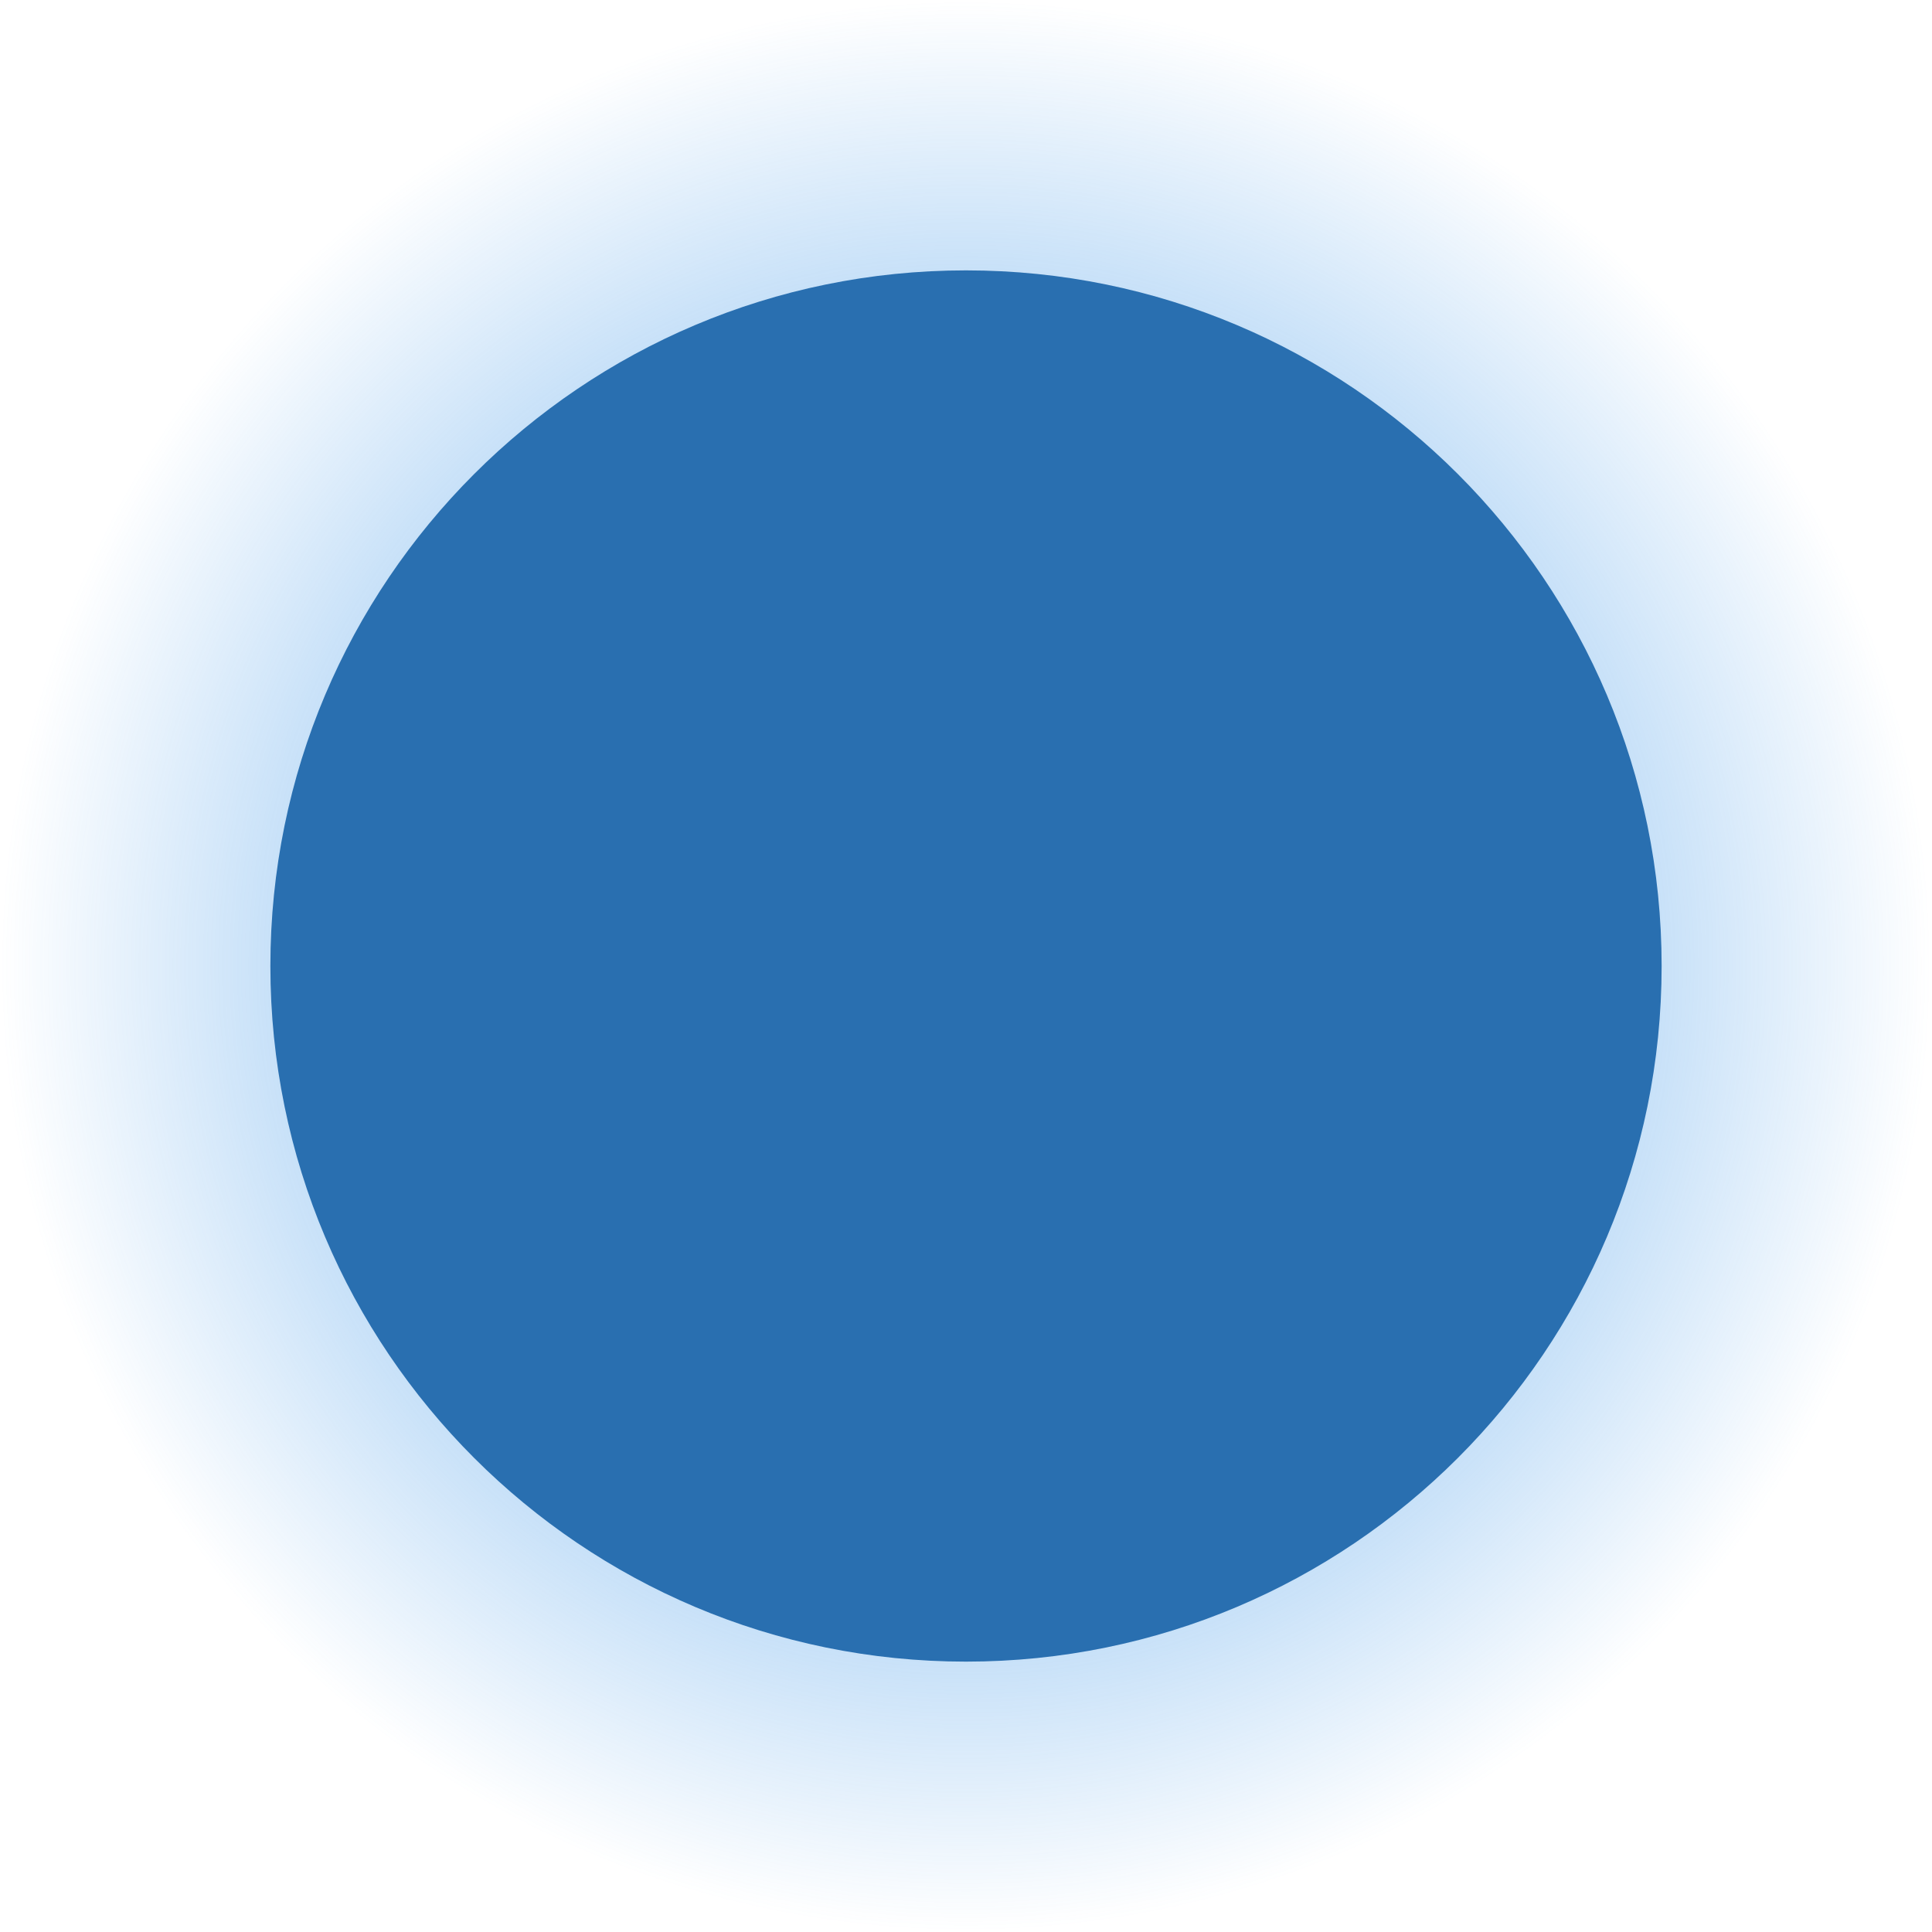 <svg version="1.1" xmlns="http://www.w3.org/2000/svg" xmlns:xlink="http://www.w3.org/1999/xlink" width="9.568" height="9.568" viewBox="0,0,9.568,9.568"><defs><radialGradient cx="431.75" cy="225" r="4.784" gradientUnits="userSpaceOnUse" id="color-1"><stop offset="0" stop-color="#3a94e7"/><stop offset="1" stop-color="#3a94e7" stop-opacity="0"/></radialGradient></defs><g transform="translate(-426.966,-220.216)"><g data-paper-data="{&quot;isPaintingLayer&quot;:true}" fill-rule="nonzero" stroke="#000000" stroke-width="0" stroke-linecap="butt" stroke-linejoin="miter" stroke-miterlimit="10" stroke-dasharray="" stroke-dashoffset="0" style="mix-blend-mode: normal"><path d="M436.534,225c0,2.642 -2.142,4.784 -4.784,4.784c-2.642,0 -4.784,-2.142 -4.784,-4.784c0,-2.642 2.142,-4.784 4.784,-4.784c2.642,0 4.784,2.142 4.784,4.784z" fill="url(#color-1)"/><path d="M435.195,225c0,1.903 -1.542,3.445 -3.445,3.445c-1.903,0 -3.445,-1.542 -3.445,-3.445c0,-1.903 1.542,-3.445 3.445,-3.445c1.903,0 3.445,1.542 3.445,3.445z" fill="#296fb0"/></g></g></svg>
